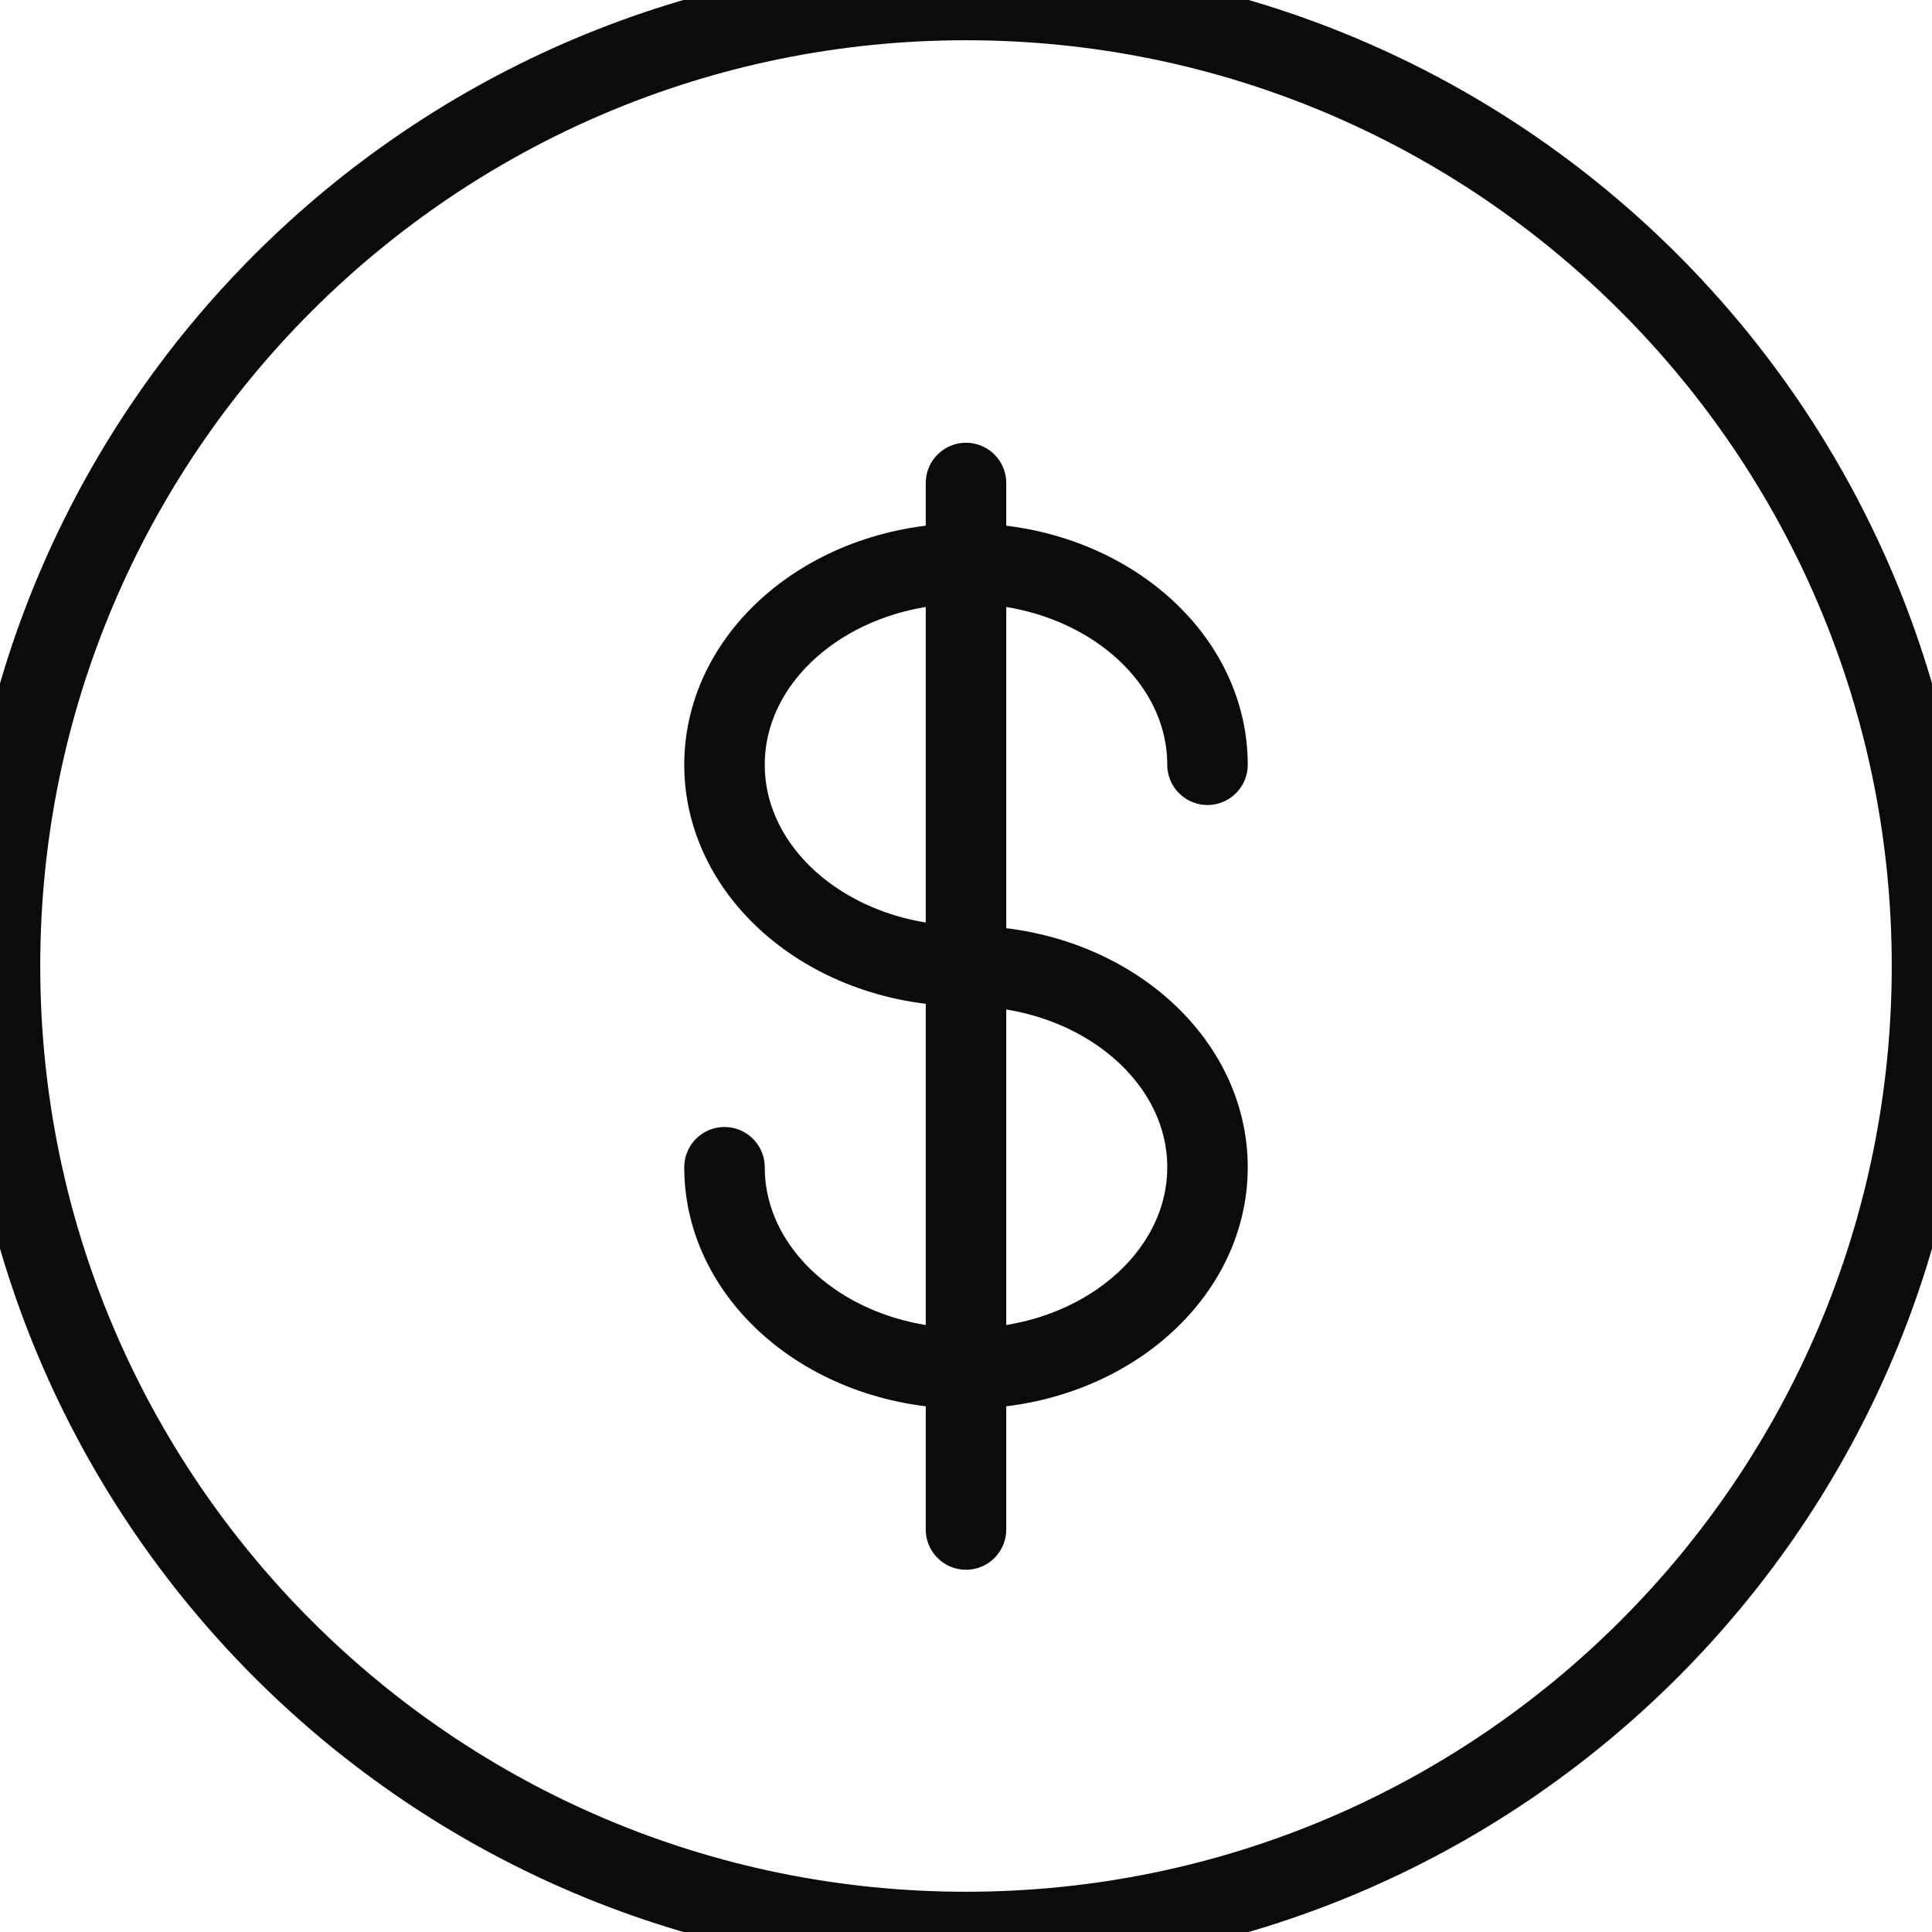 <?xml version="1.0" encoding="UTF-8" standalone="no"?>
<svg width="24px" height="24px" viewBox="0 0 24 24" version="1.1" xmlns="http://www.w3.org/2000/svg" xmlns:xlink="http://www.w3.org/1999/xlink" xmlns:sketch="http://www.bohemiancoding.com/sketch/ns">
    <!-- Generator: Sketch 3.4 (15575) - http://www.bohemiancoding.com/sketch -->
    <title>Finance</title>
    <desc>Created with Sketch.</desc>
    <defs></defs>
    <g id="Icons-+-Status" stroke="none" stroke-width="1" fill="none" fill-rule="evenodd" sketch:type="MSPage">
        <g id="Icons" sketch:type="MSArtboardGroup" transform="translate(-212, -180)" stroke="#0B0B0A" stroke-linejoin="round">
            <g id="Finance" sketch:type="MSLayerGroup" transform="translate(212, 180)">
                <path d="M24,12 C24,18.628 18.628,24 12,24 C5.374,24 0,18.628 0,12 C0,5.374 5.374,0 12,0 C18.628,0 24,5.374 24,12 L24,12 Z" id="Stroke-1" sketch:type="MSShapeGroup"></path>
                <path d="M9,14.5 C9,15.881 10.343,17 12,17 C13.657,17 15,15.881 15,14.5 C15,13.12 13.657,12 12,12 C10.343,12 9,10.881 9,9.5 C9,8.12 10.343,7 12,7 C13.657,7 15,8.12 15,9.5" id="Stroke-3" stroke-linecap="round" sketch:type="MSShapeGroup"></path>
                <path d="M12,6 L12,19" id="Stroke-5" stroke-linecap="round" sketch:type="MSShapeGroup"></path>
            </g>
        </g>
    </g>
</svg>